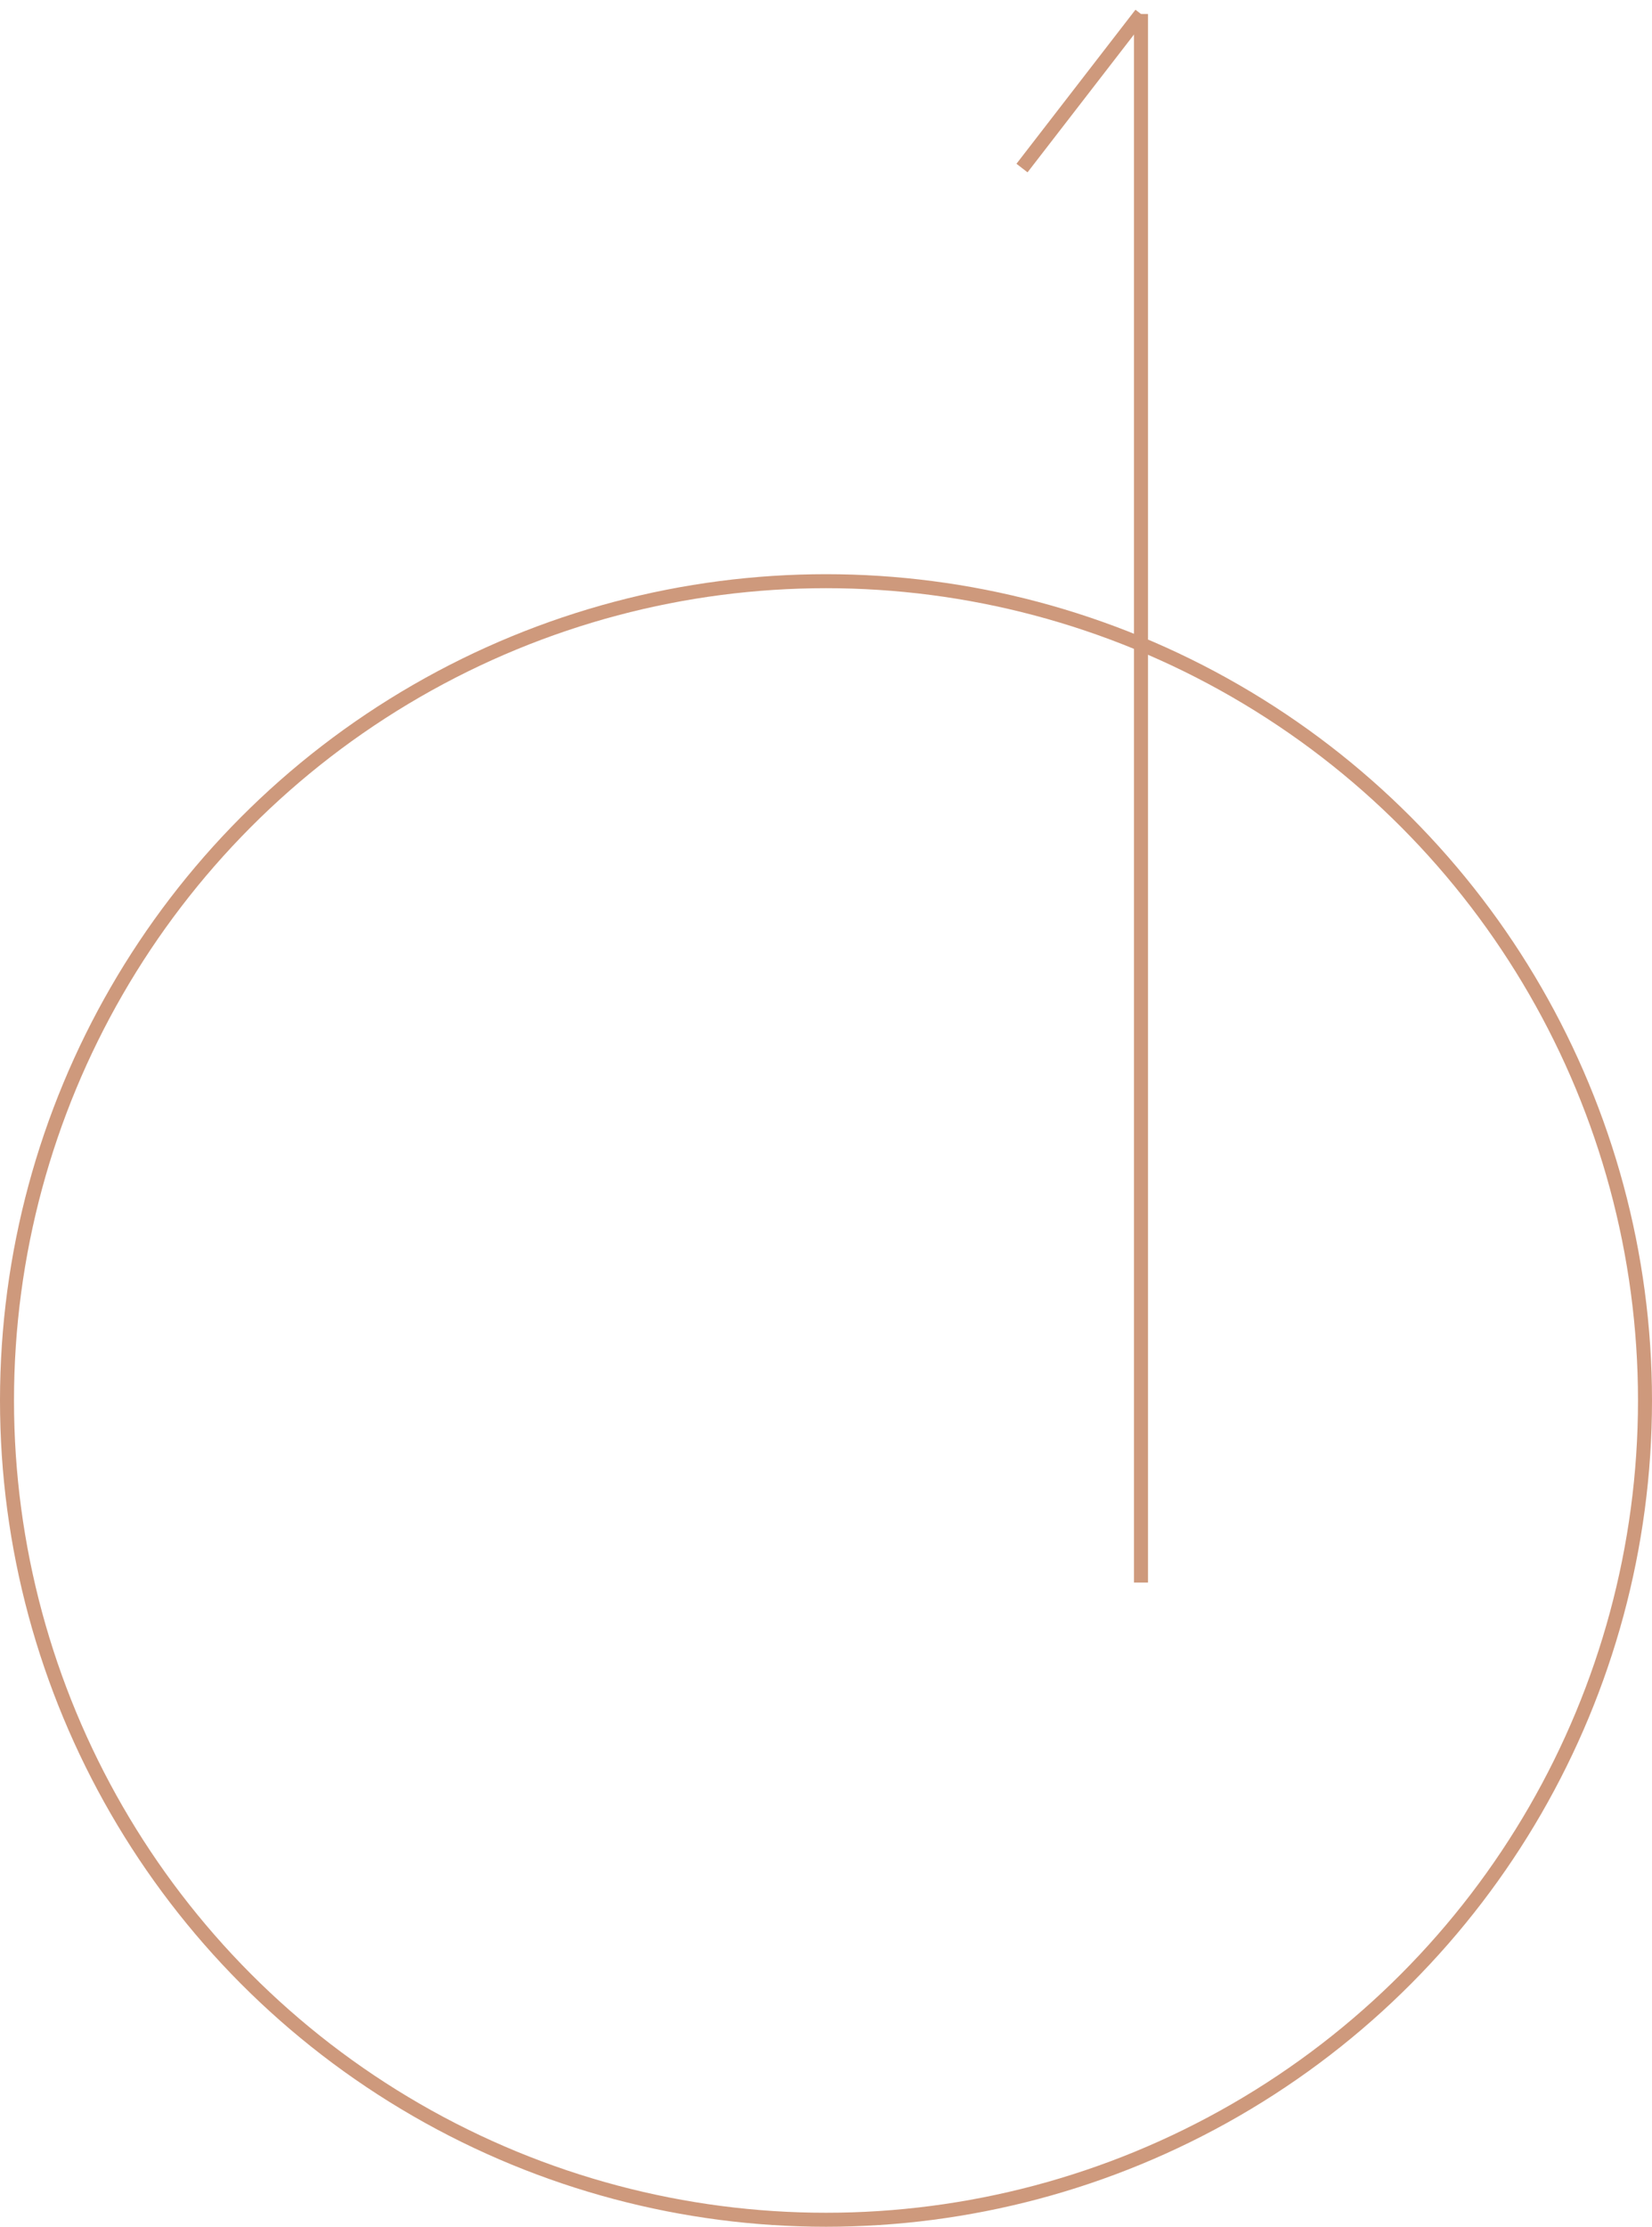 <svg width="118" height="159" viewBox="0 0 118 159" fill="none" xmlns="http://www.w3.org/2000/svg">
<path d="M81.5 1L73 12" stroke="#CE997C"/>
<line x1="81.5" y1="113" x2="81.5" y2="1" stroke="#CE997C"/>
<circle cx="59" cy="100" r="58.5" stroke="#CE997C"/>
</svg>
